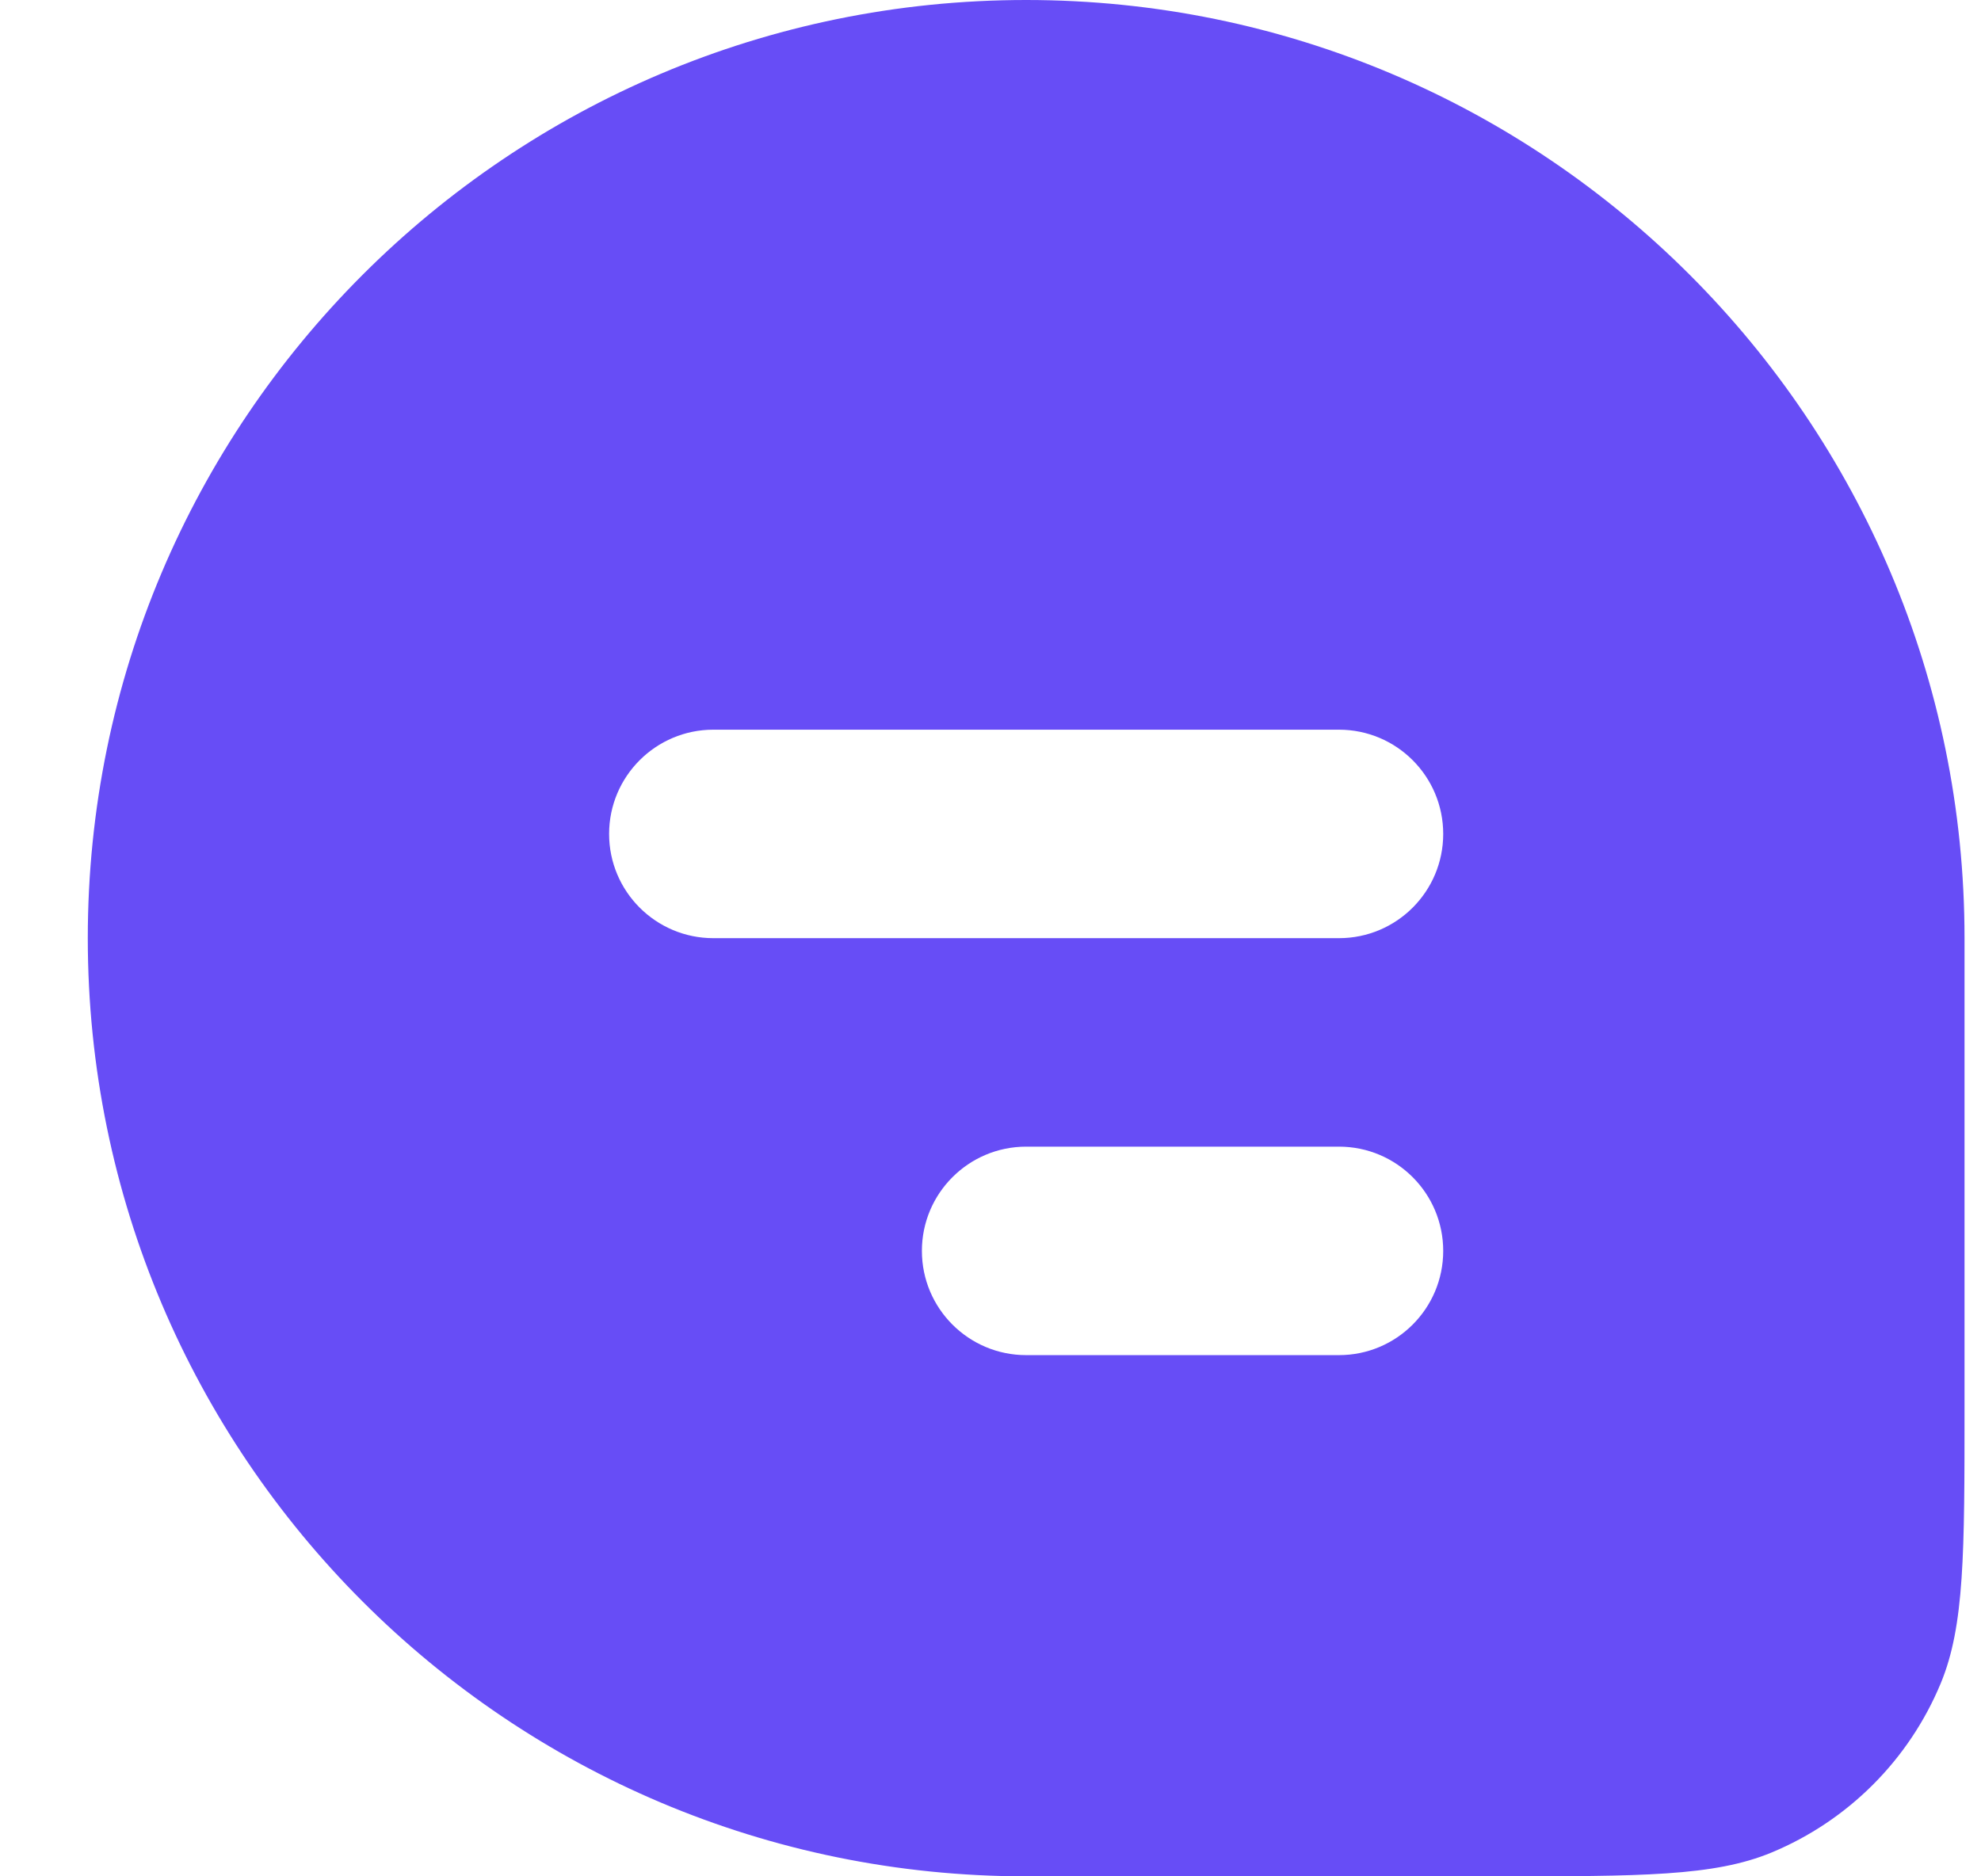 <svg width="19" height="18" viewBox="0 0 19 18" fill="none" xmlns="http://www.w3.org/2000/svg">
<path fill-rule="evenodd" clip-rule="evenodd" d="M9.842 0C4.872 0 0.842 4.029 0.842 9C0.842 13.971 4.872 18 9.842 18H14.342C15.74 18 16.439 18 16.99 17.772C17.725 17.467 18.309 16.883 18.614 16.148C18.842 15.597 18.842 14.898 18.842 13.5V9C18.842 4.029 14.813 0 9.842 0ZM5.842 8C5.842 7.448 6.29 7 6.842 7H12.842C13.395 7 13.842 7.448 13.842 8C13.842 8.552 13.395 9 12.842 9H6.842C6.29 9 5.842 8.552 5.842 8ZM8.842 12C8.842 11.448 9.29 11 9.842 11H12.842C13.395 11 13.842 11.448 13.842 12C13.842 12.552 13.395 13 12.842 13H9.842C9.29 13 8.842 12.552 8.842 12Z" fill="#674DF6"/>
</svg>
